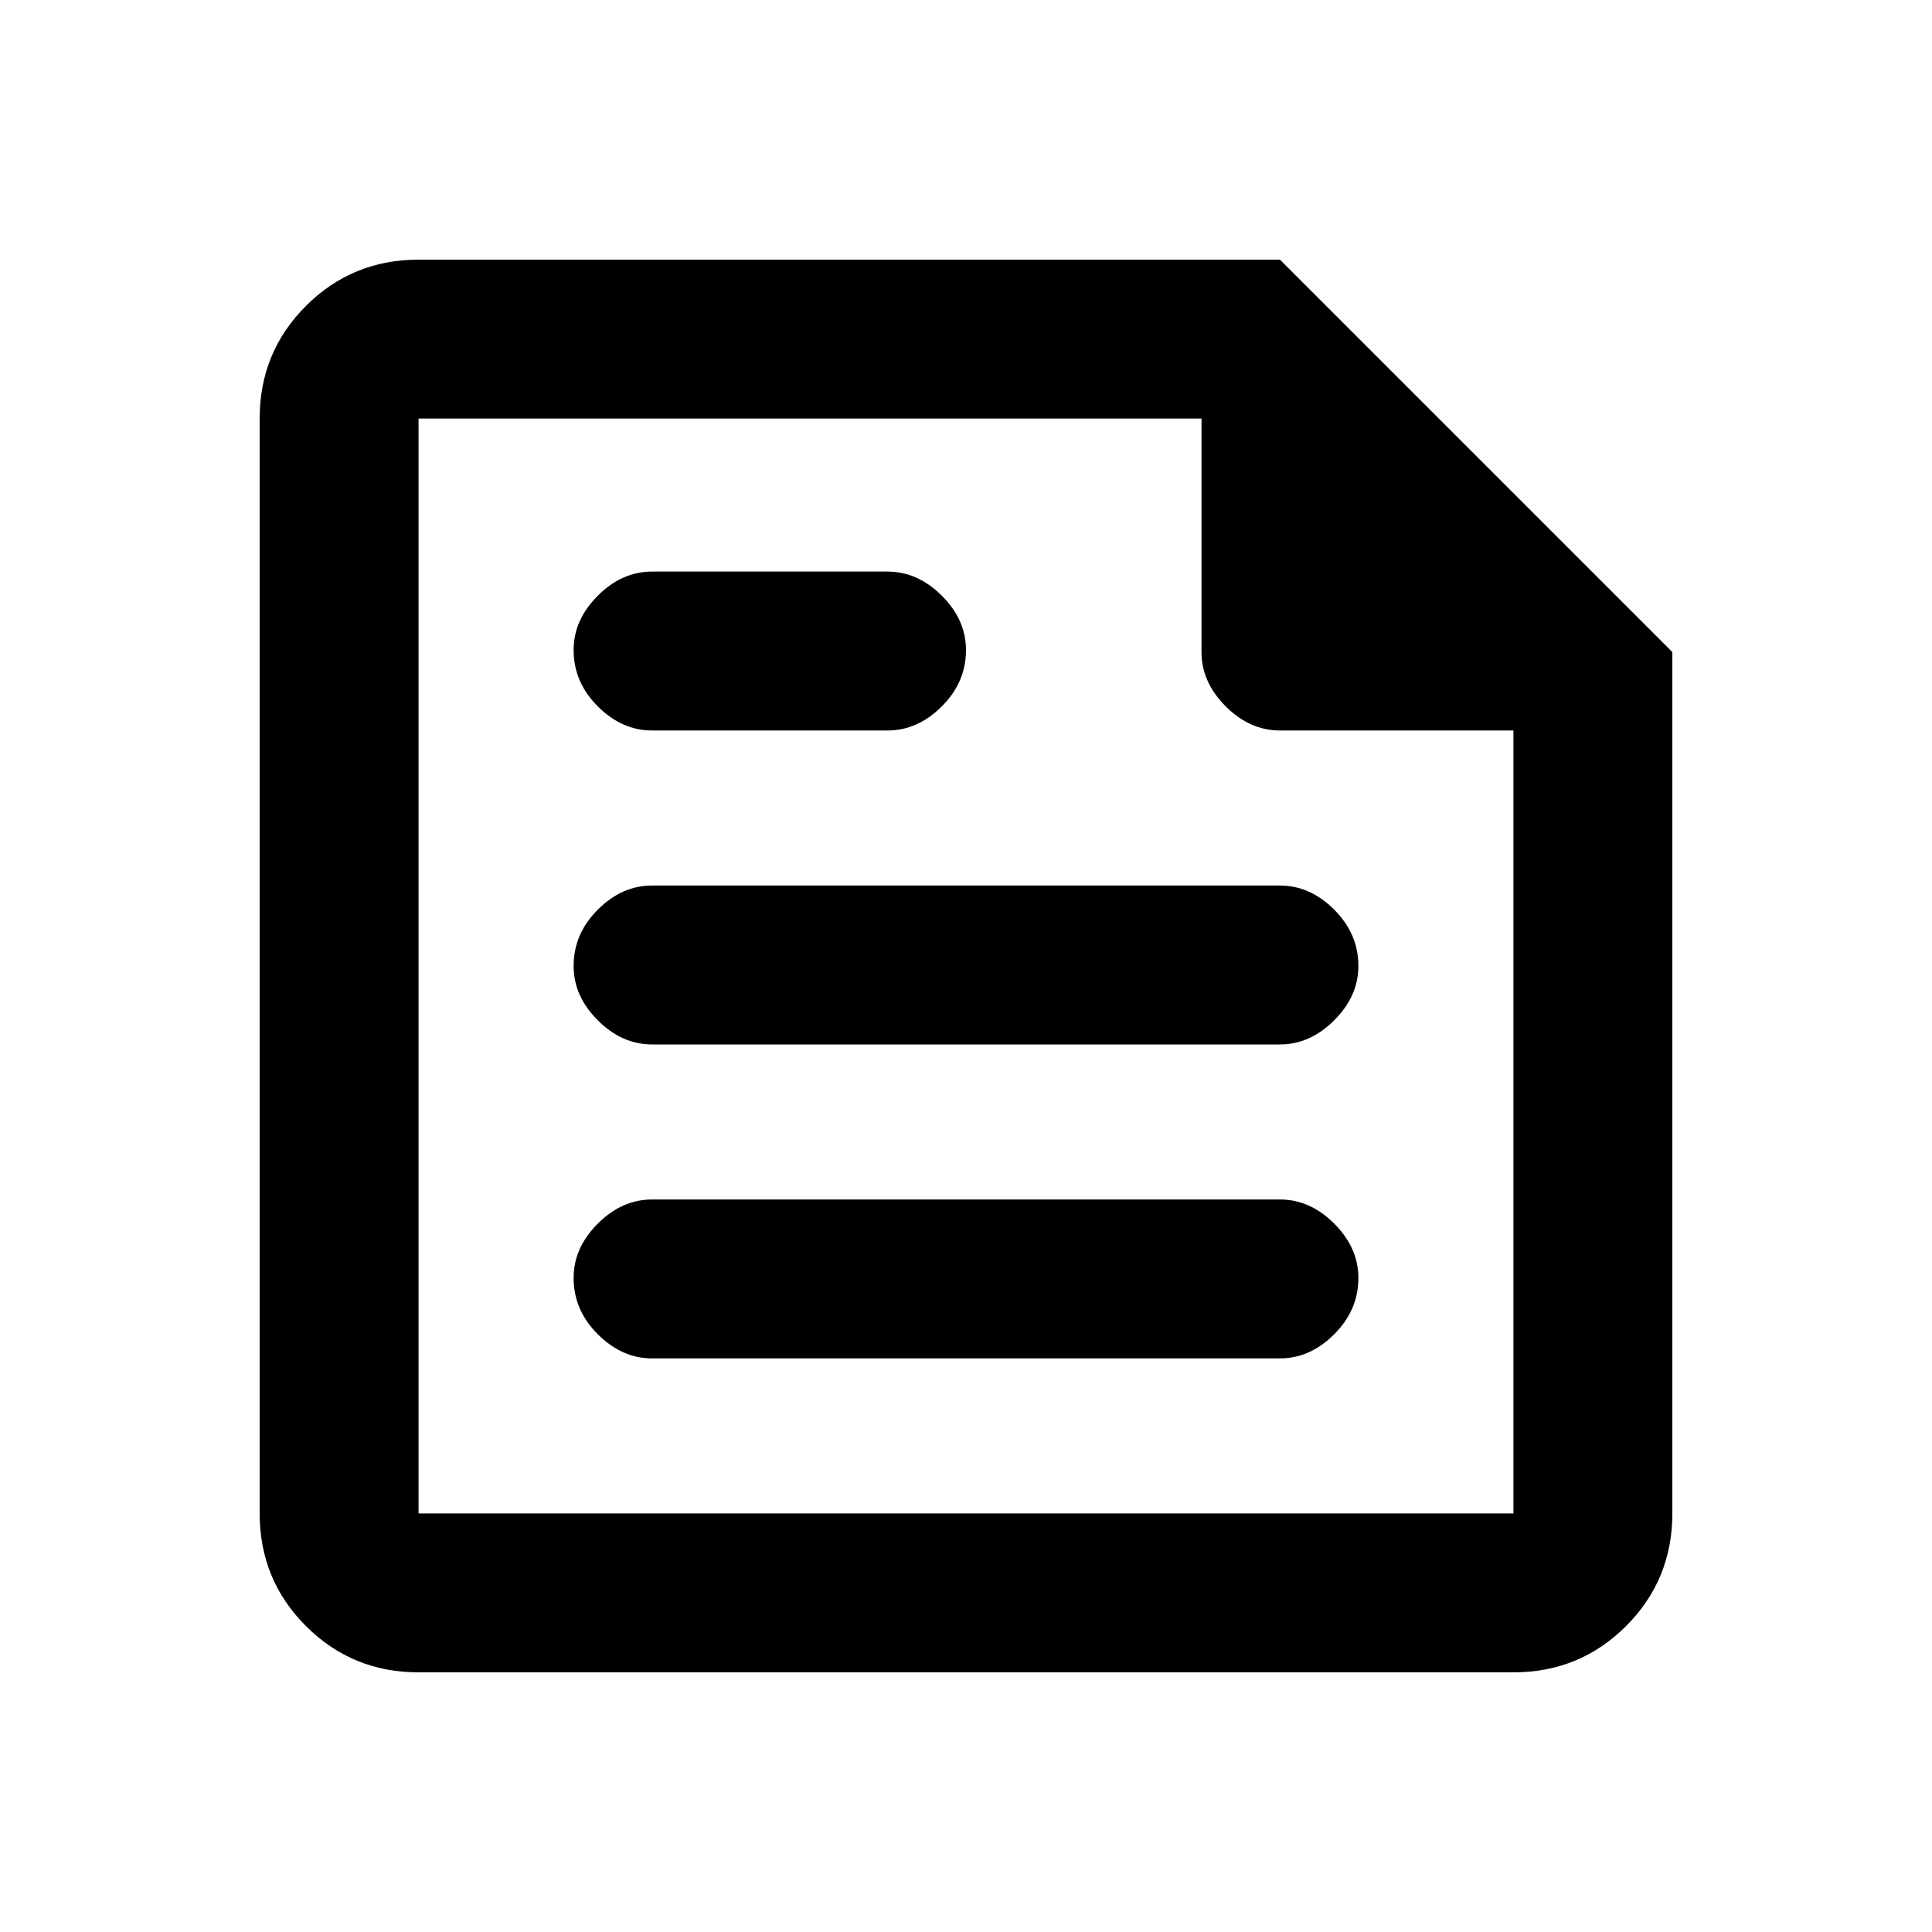 <svg xmlns="http://www.w3.org/2000/svg" height="20" width="20"><path d="M4.333 17.312q-.687 0-1.166-.479-.479-.479-.479-1.166V4.333q0-.687.479-1.166.479-.479 1.166-.479h8.917l4.062 4.062v8.917q0 .687-.479 1.166-.479.479-1.166.479Zm0-1.645h11.334V7.562H13.25q-.312 0-.562-.25-.25-.25-.25-.562V4.333H4.333Zm2.417-1.605h6.5q.312 0 .562-.25.25-.25.25-.583 0-.312-.25-.562-.25-.25-.562-.25h-6.5q-.312 0-.562.25-.25.25-.25.562 0 .333.25.583.25.25.562.25Zm0-6.5h2.438q.312 0 .562-.25.25-.25.25-.583 0-.312-.25-.562-.25-.25-.562-.25H6.75q-.312 0-.562.25-.25.25-.25.562 0 .333.25.583.25.25.562.25Zm0 3.25h6.5q.312 0 .562-.25.25-.25.25-.562 0-.333-.25-.583-.25-.25-.562-.25h-6.5q-.312 0-.562.25-.25.25-.25.583 0 .312.25.562.25.25.562.25ZM4.333 4.333v3.229-3.229 11.334Z"/></svg>